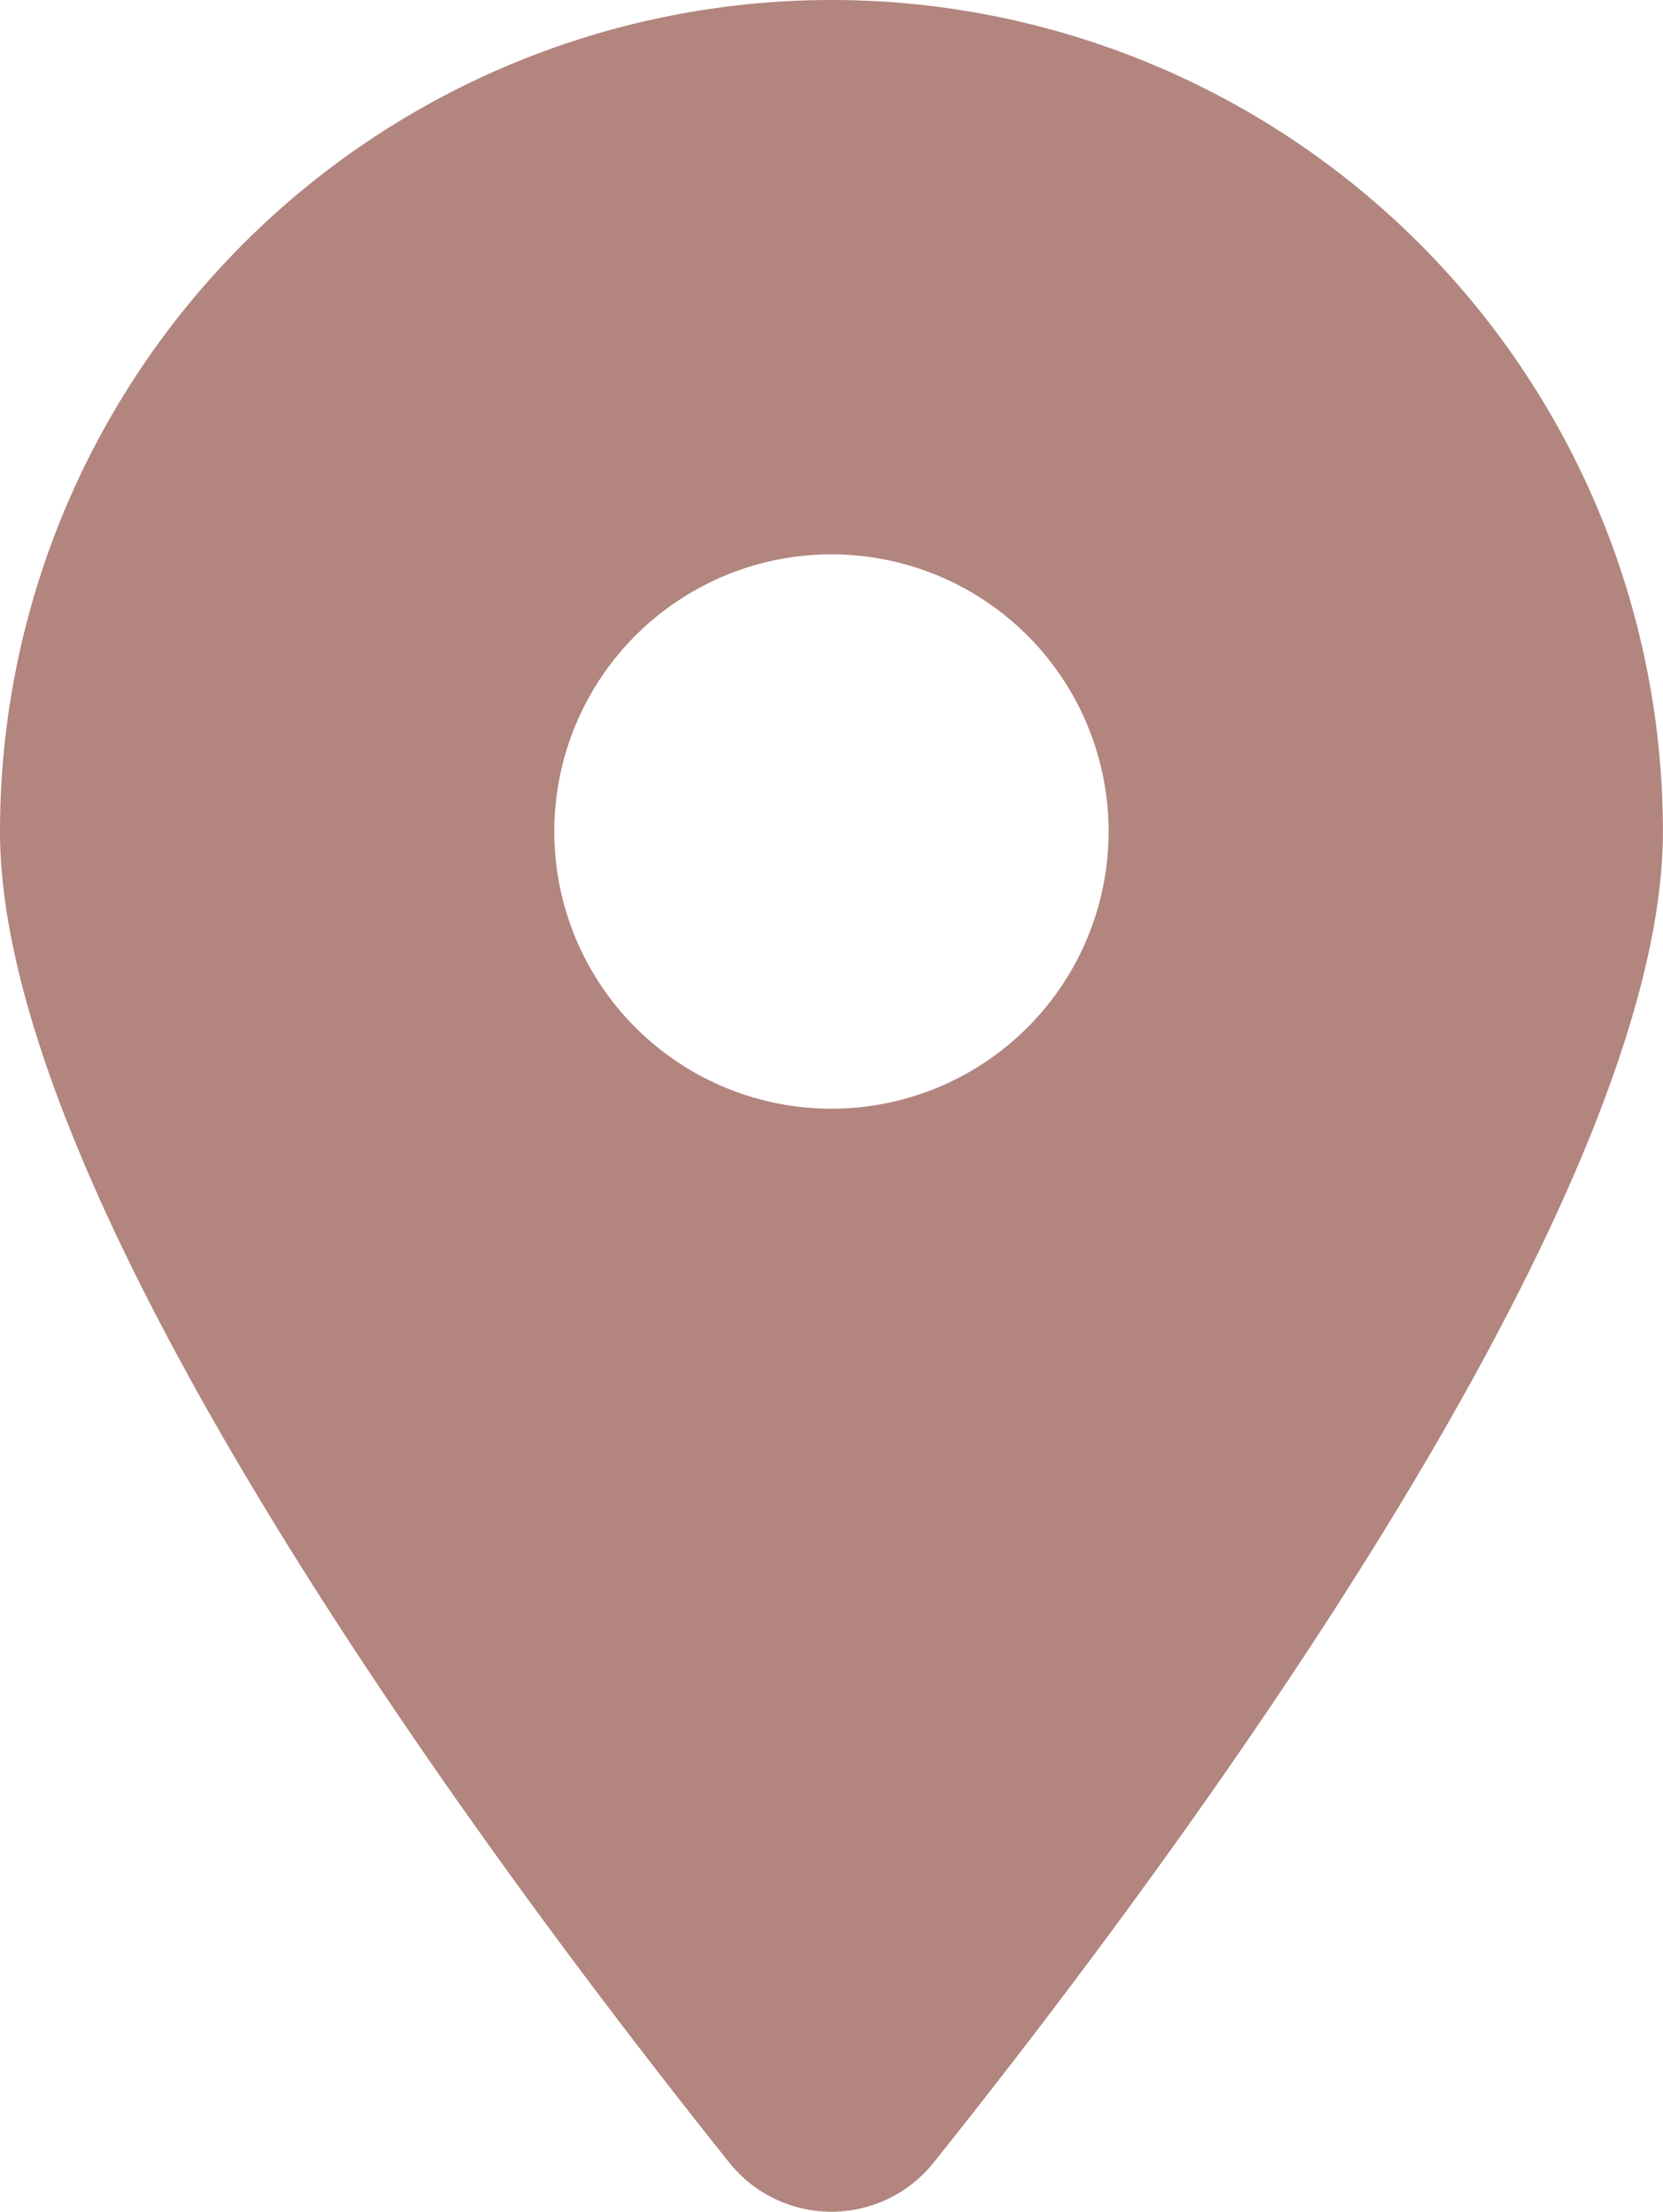 <svg xmlns="http://www.w3.org/2000/svg" width="17.173" height="22.838" viewBox="0 0 17.173 22.838">
  <path id="location-dot-solid" d="M9.646,22.324c2.294-2.871,7.526-9.83,7.526-13.738A8.586,8.586,0,0,0,0,8.586c0,3.909,5.232,10.867,7.526,13.738a1.351,1.351,0,0,0,2.12,0Zm-1.06-16.6A2.862,2.862,0,1,1,5.724,8.586,2.862,2.862,0,0,1,8.586,5.724Z" fill="#b2857f"/>
</svg>
